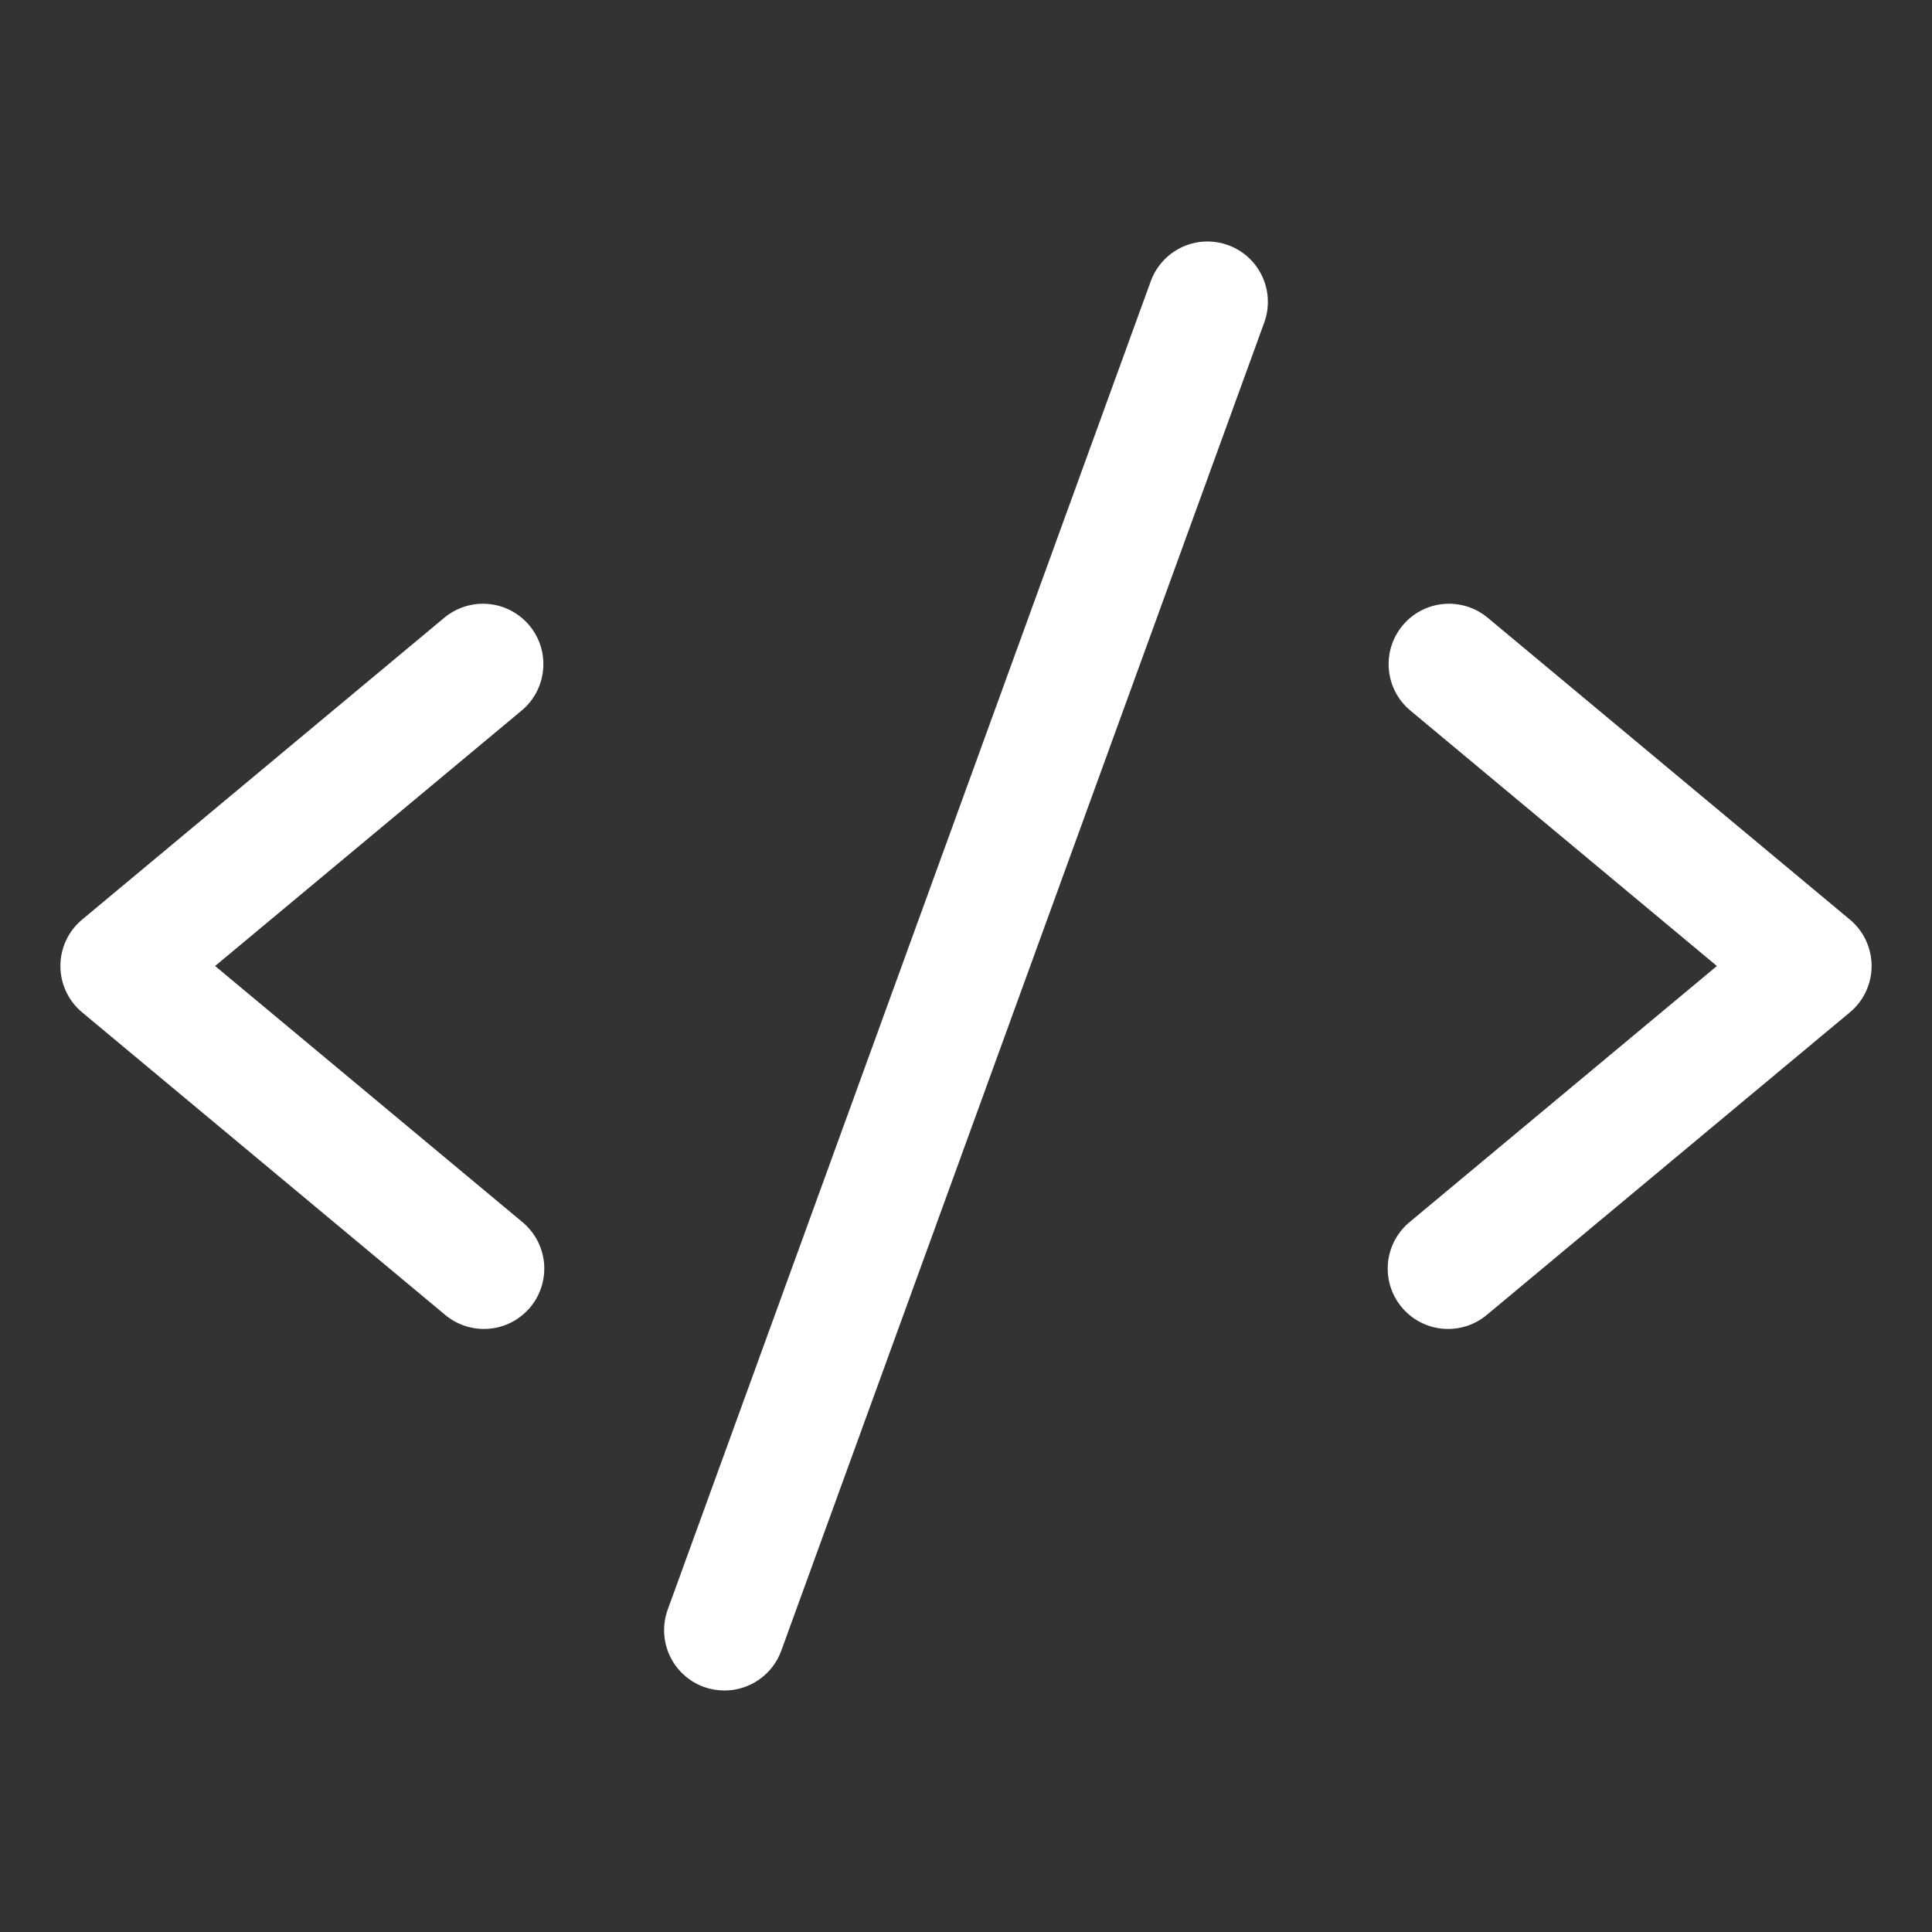 <svg width="42" height="42" viewBox="0 0 42 42" fill="none" xmlns="http://www.w3.org/2000/svg">
<rect x="0" y="0" width="42" height="42" fill="#333333" stroke="none"/>
<path d="M11.34 15.447L4.676 21L11.34 26.553C11.476 26.663 11.589 26.798 11.673 26.951C11.756 27.104 11.808 27.273 11.826 27.446C11.843 27.62 11.826 27.795 11.775 27.962C11.724 28.129 11.64 28.284 11.528 28.418C11.416 28.552 11.279 28.663 11.124 28.743C10.969 28.824 10.8 28.872 10.626 28.886C10.452 28.9 10.277 28.88 10.111 28.825C9.945 28.771 9.792 28.684 9.66 28.57L1.785 22.007C1.637 21.884 1.518 21.73 1.437 21.556C1.355 21.382 1.313 21.192 1.313 20.999C1.313 20.807 1.355 20.617 1.437 20.442C1.518 20.268 1.637 20.114 1.785 19.991L9.66 13.428C9.928 13.206 10.273 13.098 10.62 13.13C10.966 13.162 11.286 13.33 11.509 13.598C11.732 13.865 11.839 14.21 11.807 14.557C11.776 14.904 11.608 15.224 11.34 15.447ZM40.215 19.991L32.34 13.428C32.208 13.318 32.055 13.235 31.89 13.184C31.725 13.133 31.552 13.114 31.381 13.13C31.209 13.146 31.042 13.195 30.889 13.275C30.737 13.355 30.601 13.465 30.491 13.598C30.268 13.865 30.161 14.21 30.193 14.557C30.224 14.904 30.392 15.224 30.66 15.447L37.324 21L30.66 26.553C30.524 26.663 30.411 26.798 30.327 26.951C30.244 27.104 30.192 27.273 30.174 27.446C30.157 27.62 30.174 27.795 30.225 27.962C30.276 28.129 30.36 28.284 30.472 28.418C30.584 28.552 30.721 28.663 30.876 28.743C31.031 28.824 31.2 28.872 31.374 28.886C31.548 28.9 31.723 28.88 31.889 28.825C32.055 28.771 32.208 28.684 32.34 28.57L40.215 22.007C40.363 21.884 40.482 21.73 40.563 21.556C40.645 21.382 40.687 21.192 40.687 20.999C40.687 20.807 40.645 20.617 40.563 20.442C40.482 20.268 40.363 20.114 40.215 19.991ZM26.698 5.329C26.536 5.27 26.364 5.244 26.192 5.251C26.02 5.259 25.851 5.3 25.694 5.373C25.538 5.446 25.398 5.549 25.282 5.677C25.165 5.804 25.075 5.953 25.016 6.115L14.516 34.99C14.457 35.152 14.431 35.324 14.438 35.496C14.446 35.669 14.487 35.838 14.56 35.994C14.633 36.151 14.736 36.291 14.864 36.407C14.991 36.524 15.14 36.614 15.302 36.673C15.446 36.724 15.598 36.75 15.75 36.75C16.02 36.75 16.283 36.667 16.503 36.512C16.724 36.358 16.892 36.139 16.984 35.885L27.484 7.01C27.543 6.848 27.569 6.676 27.561 6.504C27.554 6.332 27.512 6.163 27.439 6.007C27.366 5.851 27.263 5.71 27.136 5.594C27.009 5.478 26.86 5.388 26.698 5.329Z" fill="white"/>
</svg>
